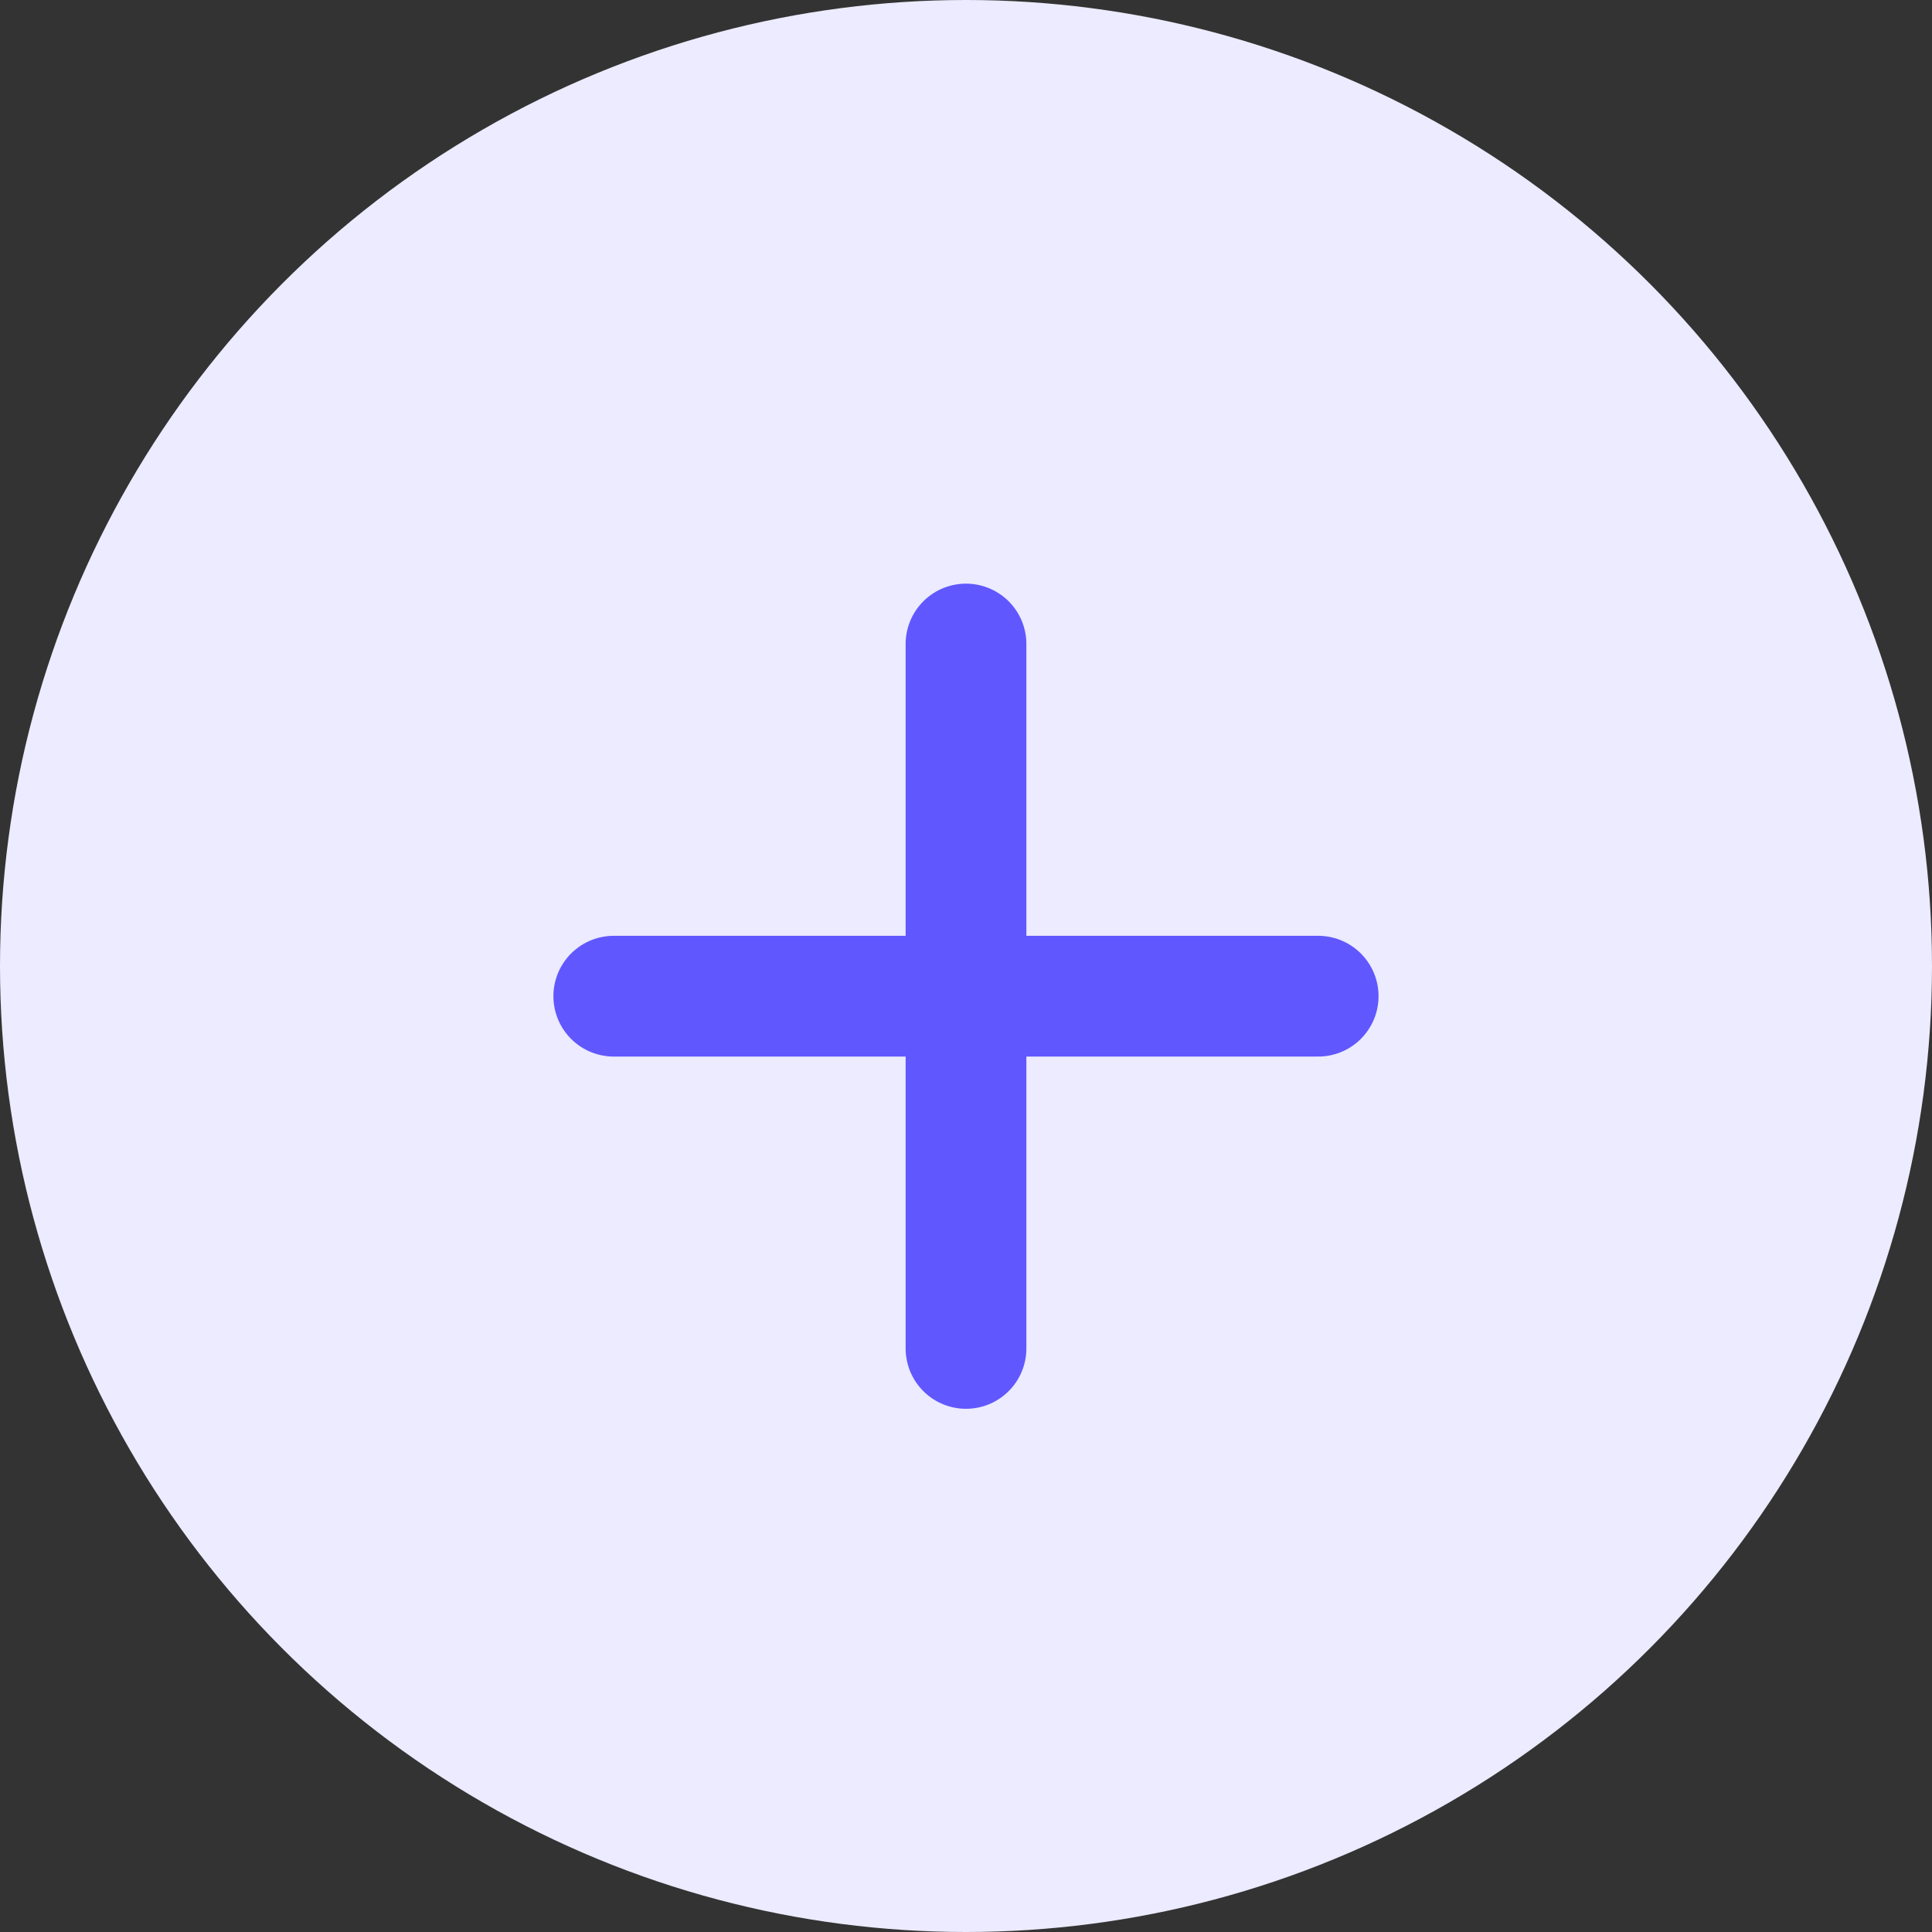 <svg width="32" height="32" viewBox="0 0 32 32" fill="none" xmlns="http://www.w3.org/2000/svg">
<rect x="0" y="0" width="32" height="32" fill="#333333" stroke="none"/>
<circle cx="16" cy="16" r="16" fill="#ECEBFF"/>
<path d="M10.166 16.5H21.833" stroke="#6157FF" stroke-width="2" stroke-linecap="round" stroke-linejoin="round"/>
<path d="M16 10.667V22.334" stroke="#6157FF" stroke-width="2" stroke-linecap="round" stroke-linejoin="round"/>
</svg>
